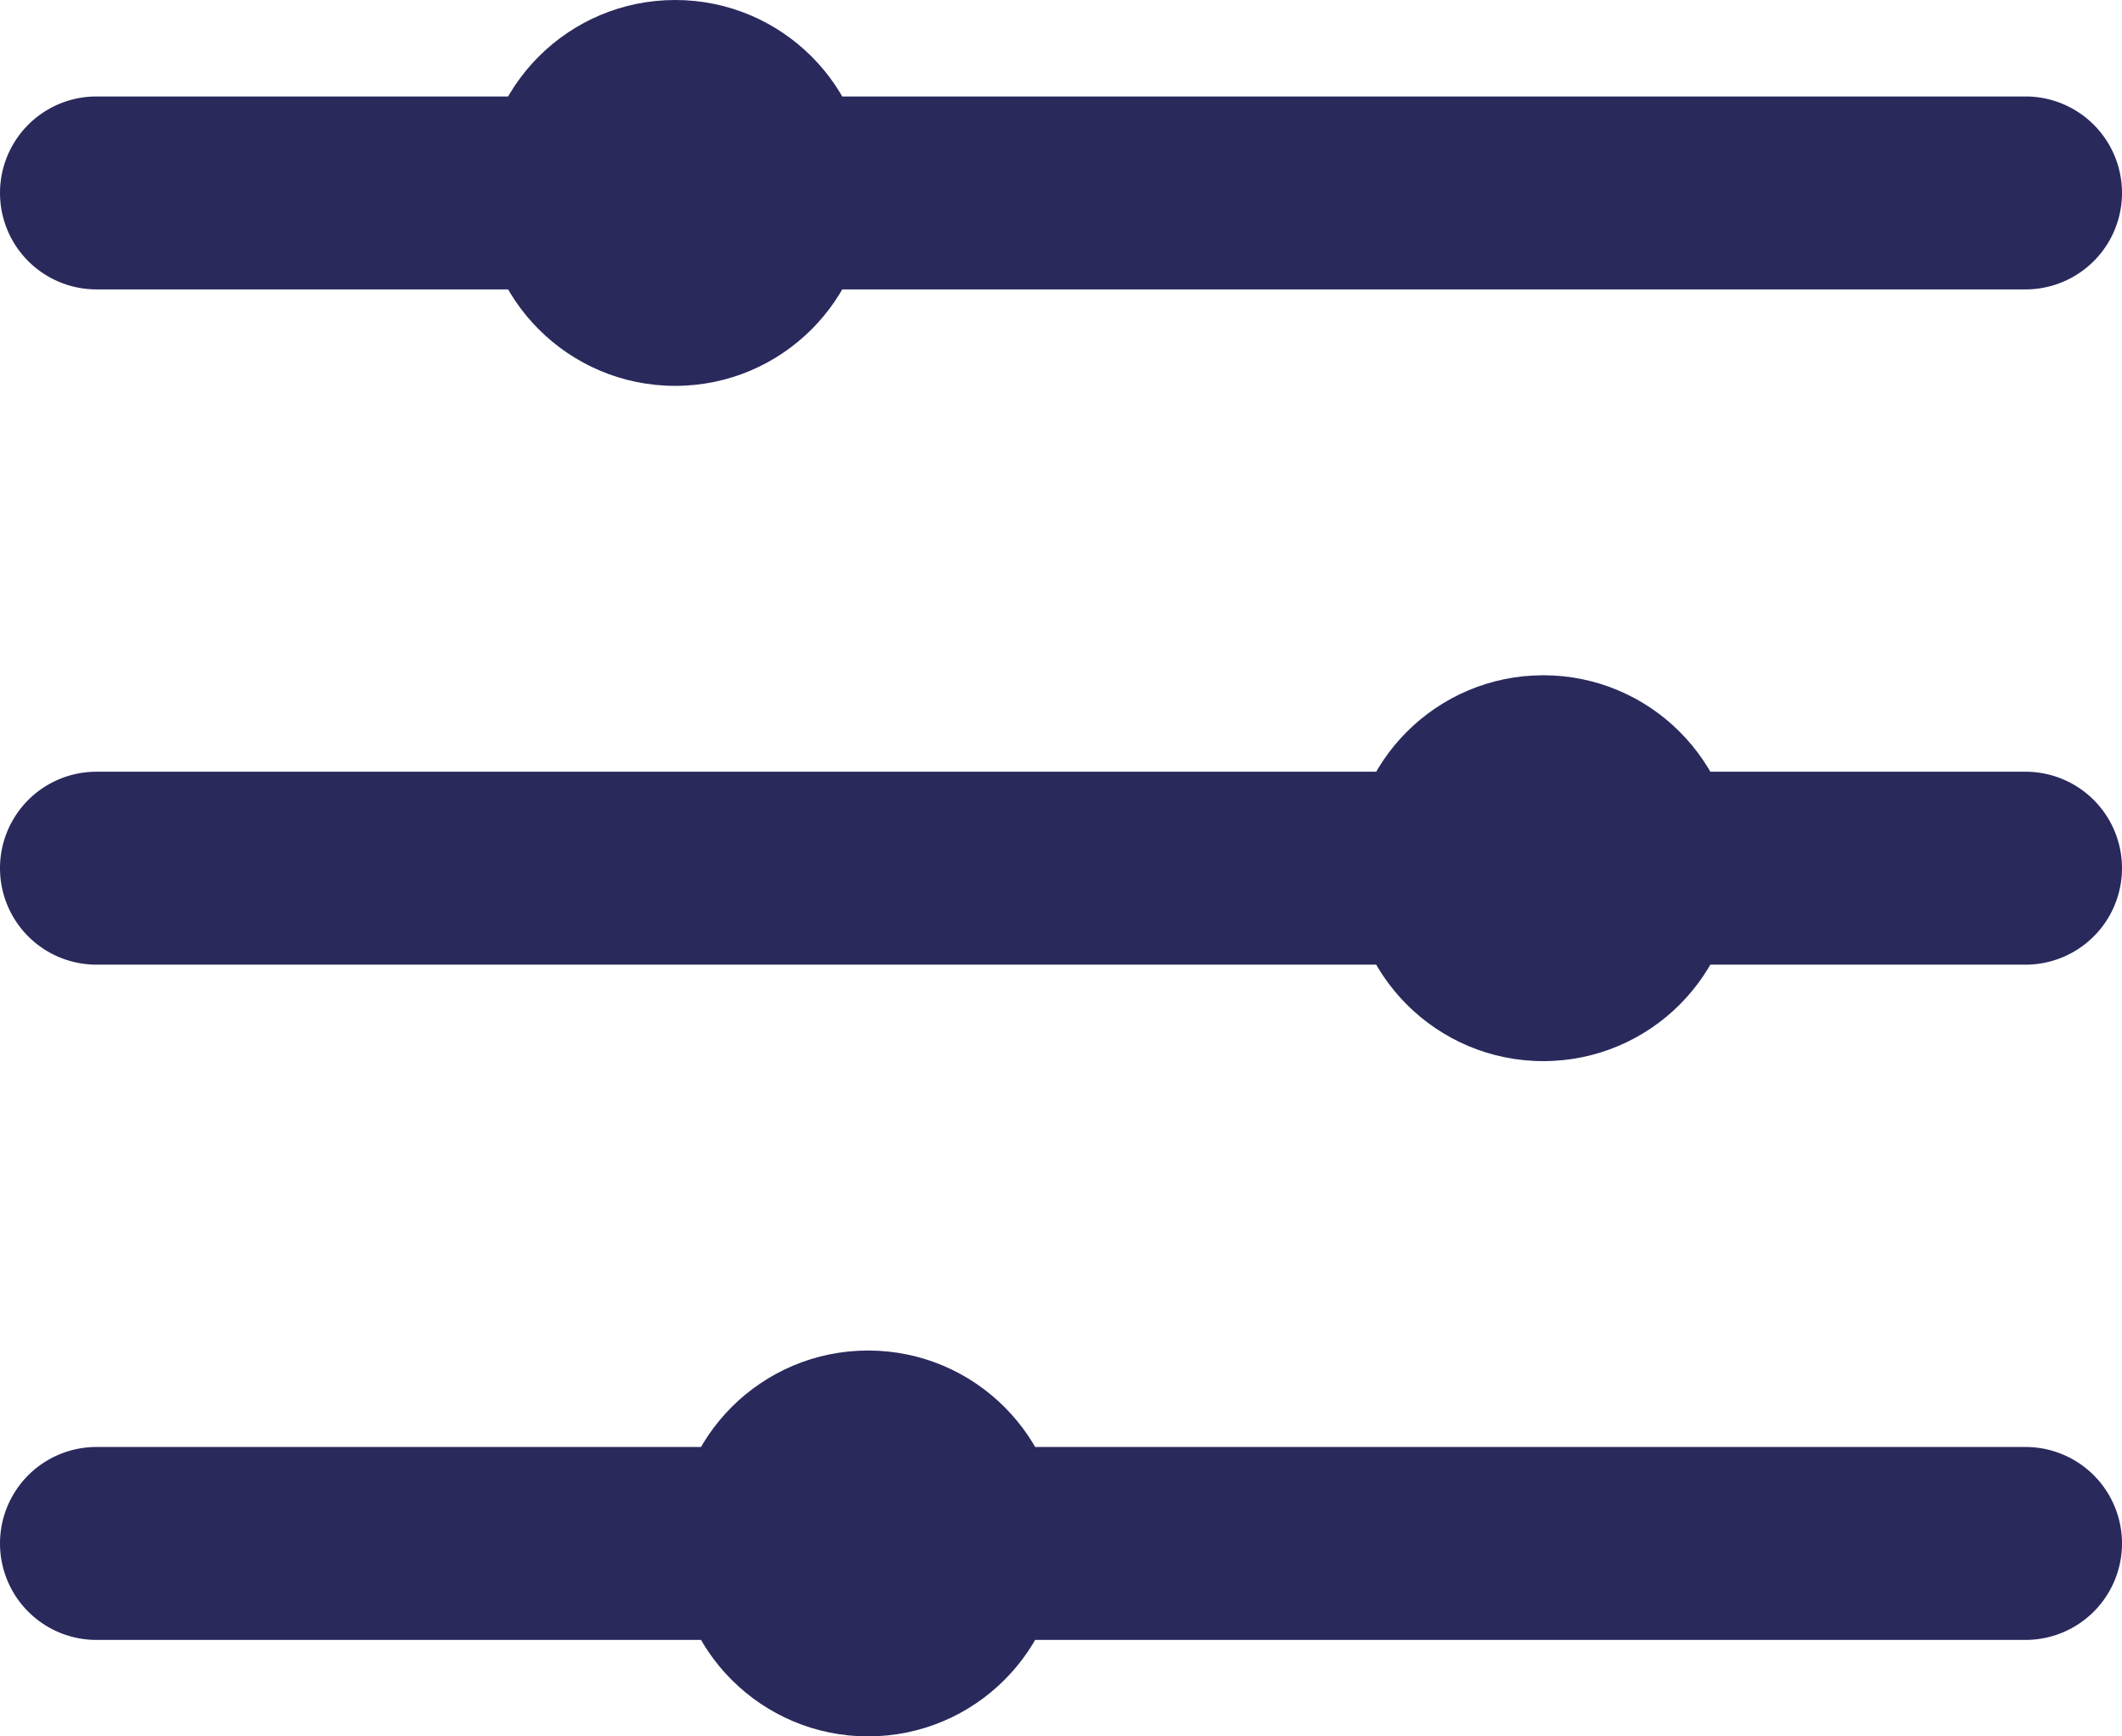 <svg id="icon_24x24_settings" data-name="icon/24x24/settings" xmlns="http://www.w3.org/2000/svg" width="22" height="18" viewBox="0 0 22 18">
    <defs>
        <clipPath id="clip-path">
            <circle id="Ellipse_14" data-name="Ellipse 14" class="cls-1" cx="2" cy="2" r="2" transform="translate(1005.129 322.112)"/>
        </clipPath>
        <clipPath id="clip-path-2">
            <circle id="Ellipse_15" data-name="Ellipse 15" class="cls-1" cx="2" cy="2" r="2" transform="translate(1014.129 329.112)"/>
        </clipPath>
        <clipPath id="clip-path-3">
            <circle id="Ellipse_16" data-name="Ellipse 16" class="cls-1" cx="2" cy="2" r="2" transform="translate(1007.129 336.112)"/>
        </clipPath>
        <style>
            .cls-1{fill:#2a295c}
        </style>
    </defs>
    <g id="Group_810" data-name="Group 810" transform="translate(-1000.129 -322.112)">
        <path id="Path_1036" data-name="Path 1036" class="cls-1" d="M1021.129 332.112h-20a1 1 0 0 1 0-2h20a1 1 0 0 1 0 2z"/>
    </g>
    <g id="Group_811" data-name="Group 811" transform="translate(-1000.129 -322.112)">
        <path id="Path_1037" data-name="Path 1037" class="cls-1" d="M1021.129 339.112h-20a1 1 0 0 1 0-2h20a1 1 0 0 1 0 2z"/>
    </g>
    <g id="Group_812" data-name="Group 812" transform="translate(-1000.129 -322.112)">
        <path id="Path_1038" data-name="Path 1038" class="cls-1" d="M1021.129 325.112h-20a1 1 0 0 1 0-2h20a1 1 0 0 1 0 2z"/>
    </g>
    <g id="Group_997" data-name="Group 997" transform="translate(-1000.129 -322.112)">
        <g id="Group_996" data-name="Group 996" style="clip-path:url(#clip-path)">
            <g id="Group_813" data-name="Group 813">
                <path id="Path_884" data-name="Path 884" class="cls-1" d="M1000.129 317.112h14v14h-14z"/>
            </g>
        </g>
    </g>
    <g id="Group_999" data-name="Group 999" transform="translate(-1000.129 -322.112)">
        <g id="Group_998" data-name="Group 998" style="clip-path:url(#clip-path-2)">
            <g id="Group_814" data-name="Group 814">
                <path id="Path_886" data-name="Path 886" class="cls-1" d="M1009.129 324.112h14v14h-14z"/>
            </g>
        </g>
    </g>
    <g id="Group_1001" data-name="Group 1001" transform="translate(-1000.129 -322.112)">
        <g id="Group_1000" data-name="Group 1000" style="clip-path:url(#clip-path-3)">
            <g id="Group_815" data-name="Group 815">
                <path id="Path_888" data-name="Path 888" class="cls-1" d="M1002.129 331.112h14v14h-14z"/>
            </g>
        </g>
    </g>
</svg>
